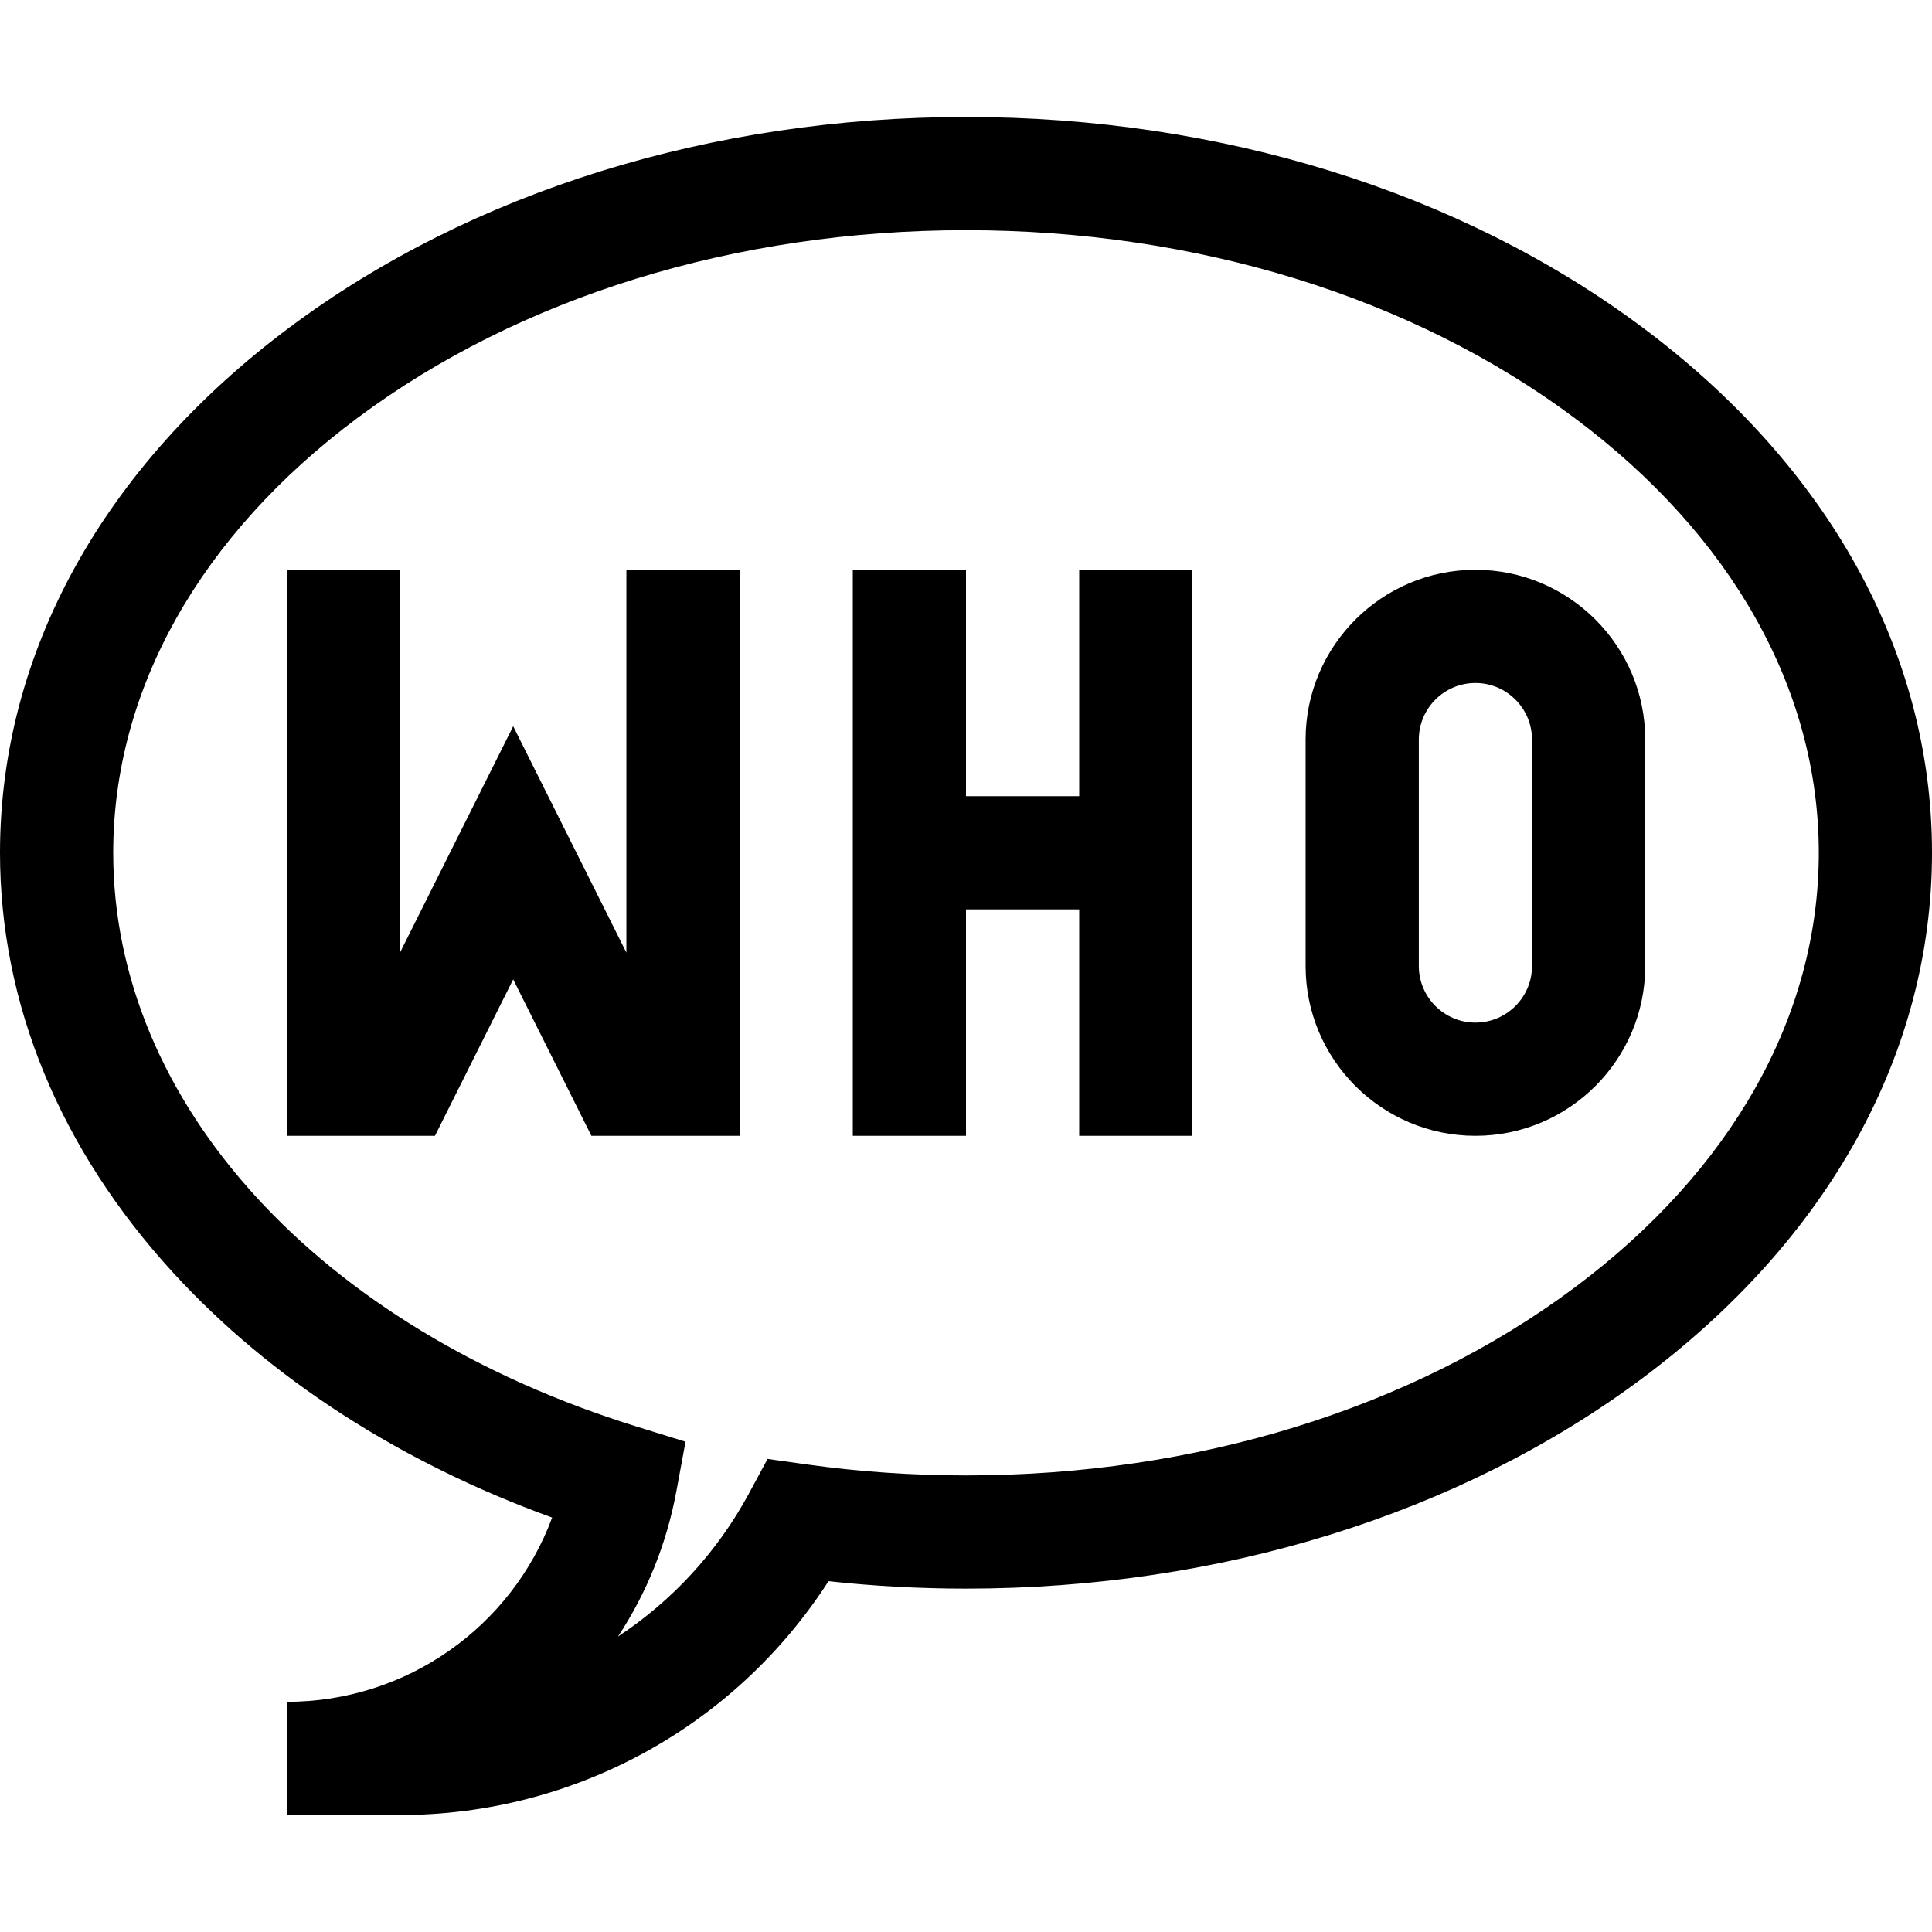 <svg id="Capa_1" enable-background="new 0 0 512 512" height="512" viewBox="0 0 512 512" width="512" xmlns="http://www.w3.org/2000/svg"><g><path d="m166 252.459-30-60-30 60v-101.459h-30v150h39.271l20.729-41.459 20.729 41.459h39.271v-150h-30z"/><path d="m391 151c-24.813 0-45 20.187-45 45v60c0 24.813 20.187 45 45 45s45-20.187 45-45v-60c0-24.813-20.187-45-45-45zm15 105c0 8.271-6.729 15-15 15s-15-6.729-15-15v-60c0-8.271 6.729-15 15-15s15 6.729 15 15z"/><path d="m286 211h-30v-60h-30v150h30v-60h30v60h30c0-5.675 0-142.881 0-150h-30z"/><path d="m435.172 86.696c-48.163-35.916-111.795-55.696-179.172-55.696s-131.009 19.78-179.172 55.696c-49.543 36.945-76.828 86.417-76.828 139.304 0 40.091 15.911 78.62 46.014 111.419 25.683 27.984 60.151 50.196 100.31 64.753-10.723 28.925-38.531 48.828-70.324 48.828v30h30c46.197 0 88.814-23.5 113.563-61.969 12.022 1.308 24.237 1.969 36.437 1.969 67.377 0 131.009-19.78 179.172-55.696 49.543-36.945 76.828-86.417 76.828-139.304s-27.285-102.359-76.828-139.304zm-17.933 254.558c-43.018 32.079-100.281 49.746-161.239 49.746-14.207 0-28.424-.983-42.259-2.921l-10.326-1.446-4.954 9.174c-8.423 15.599-20.423 28.489-34.673 37.879 7.498-11.398 12.855-24.401 15.461-38.506l2.422-13.111-12.737-3.943c-84.399-26.125-138.934-85.838-138.934-152.126 0-43.181 23-84.112 64.761-115.254 43.018-32.079 100.281-49.746 161.239-49.746s118.221 17.667 161.239 49.746c41.761 31.142 64.761 72.073 64.761 115.254s-23 84.112-64.761 115.254z"/></g></svg>